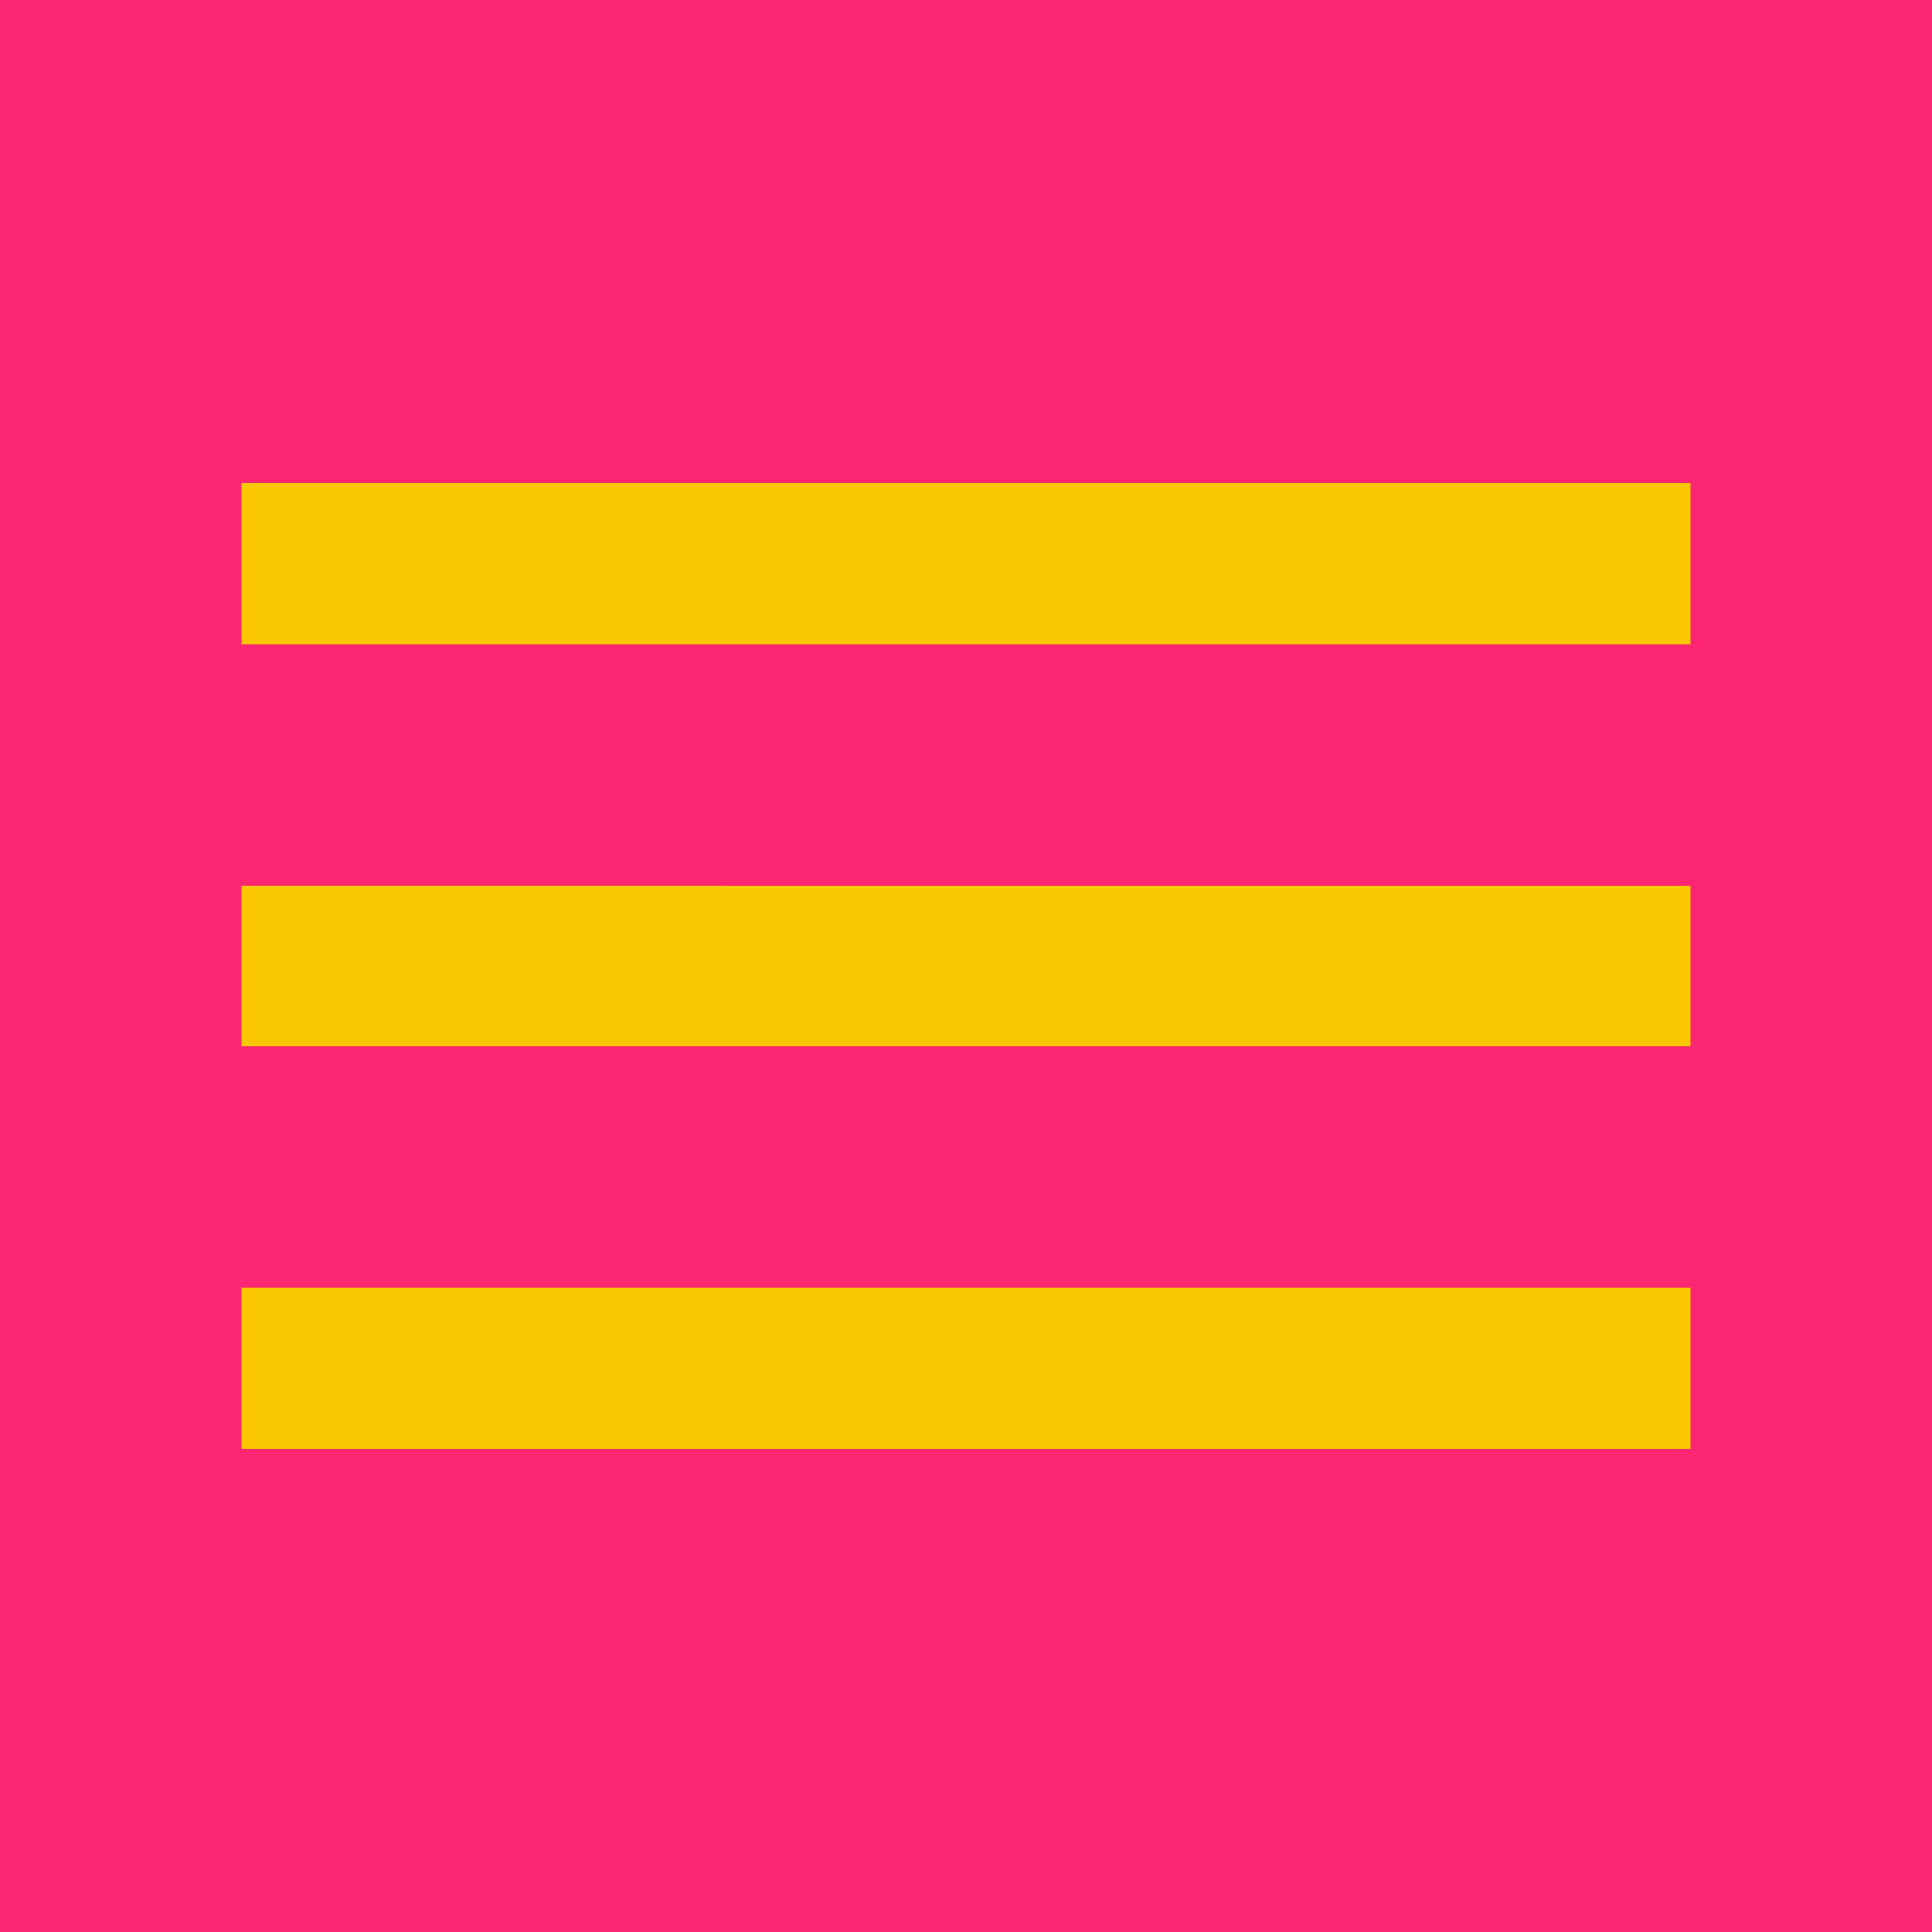 <svg fill="#FFFFFF" height="24" viewBox="0 0 24 24" width="24" xmlns="http://www.w3.org/2000/svg">
    <path d="M0 0h24v24H0z" fill="#FC2672"/>
    <path d="M3 18h18v-2H3v2zm0-5h18v-2H3v2zm0-7v2h18V6H3z" fill="#FAC800" />
</svg>
